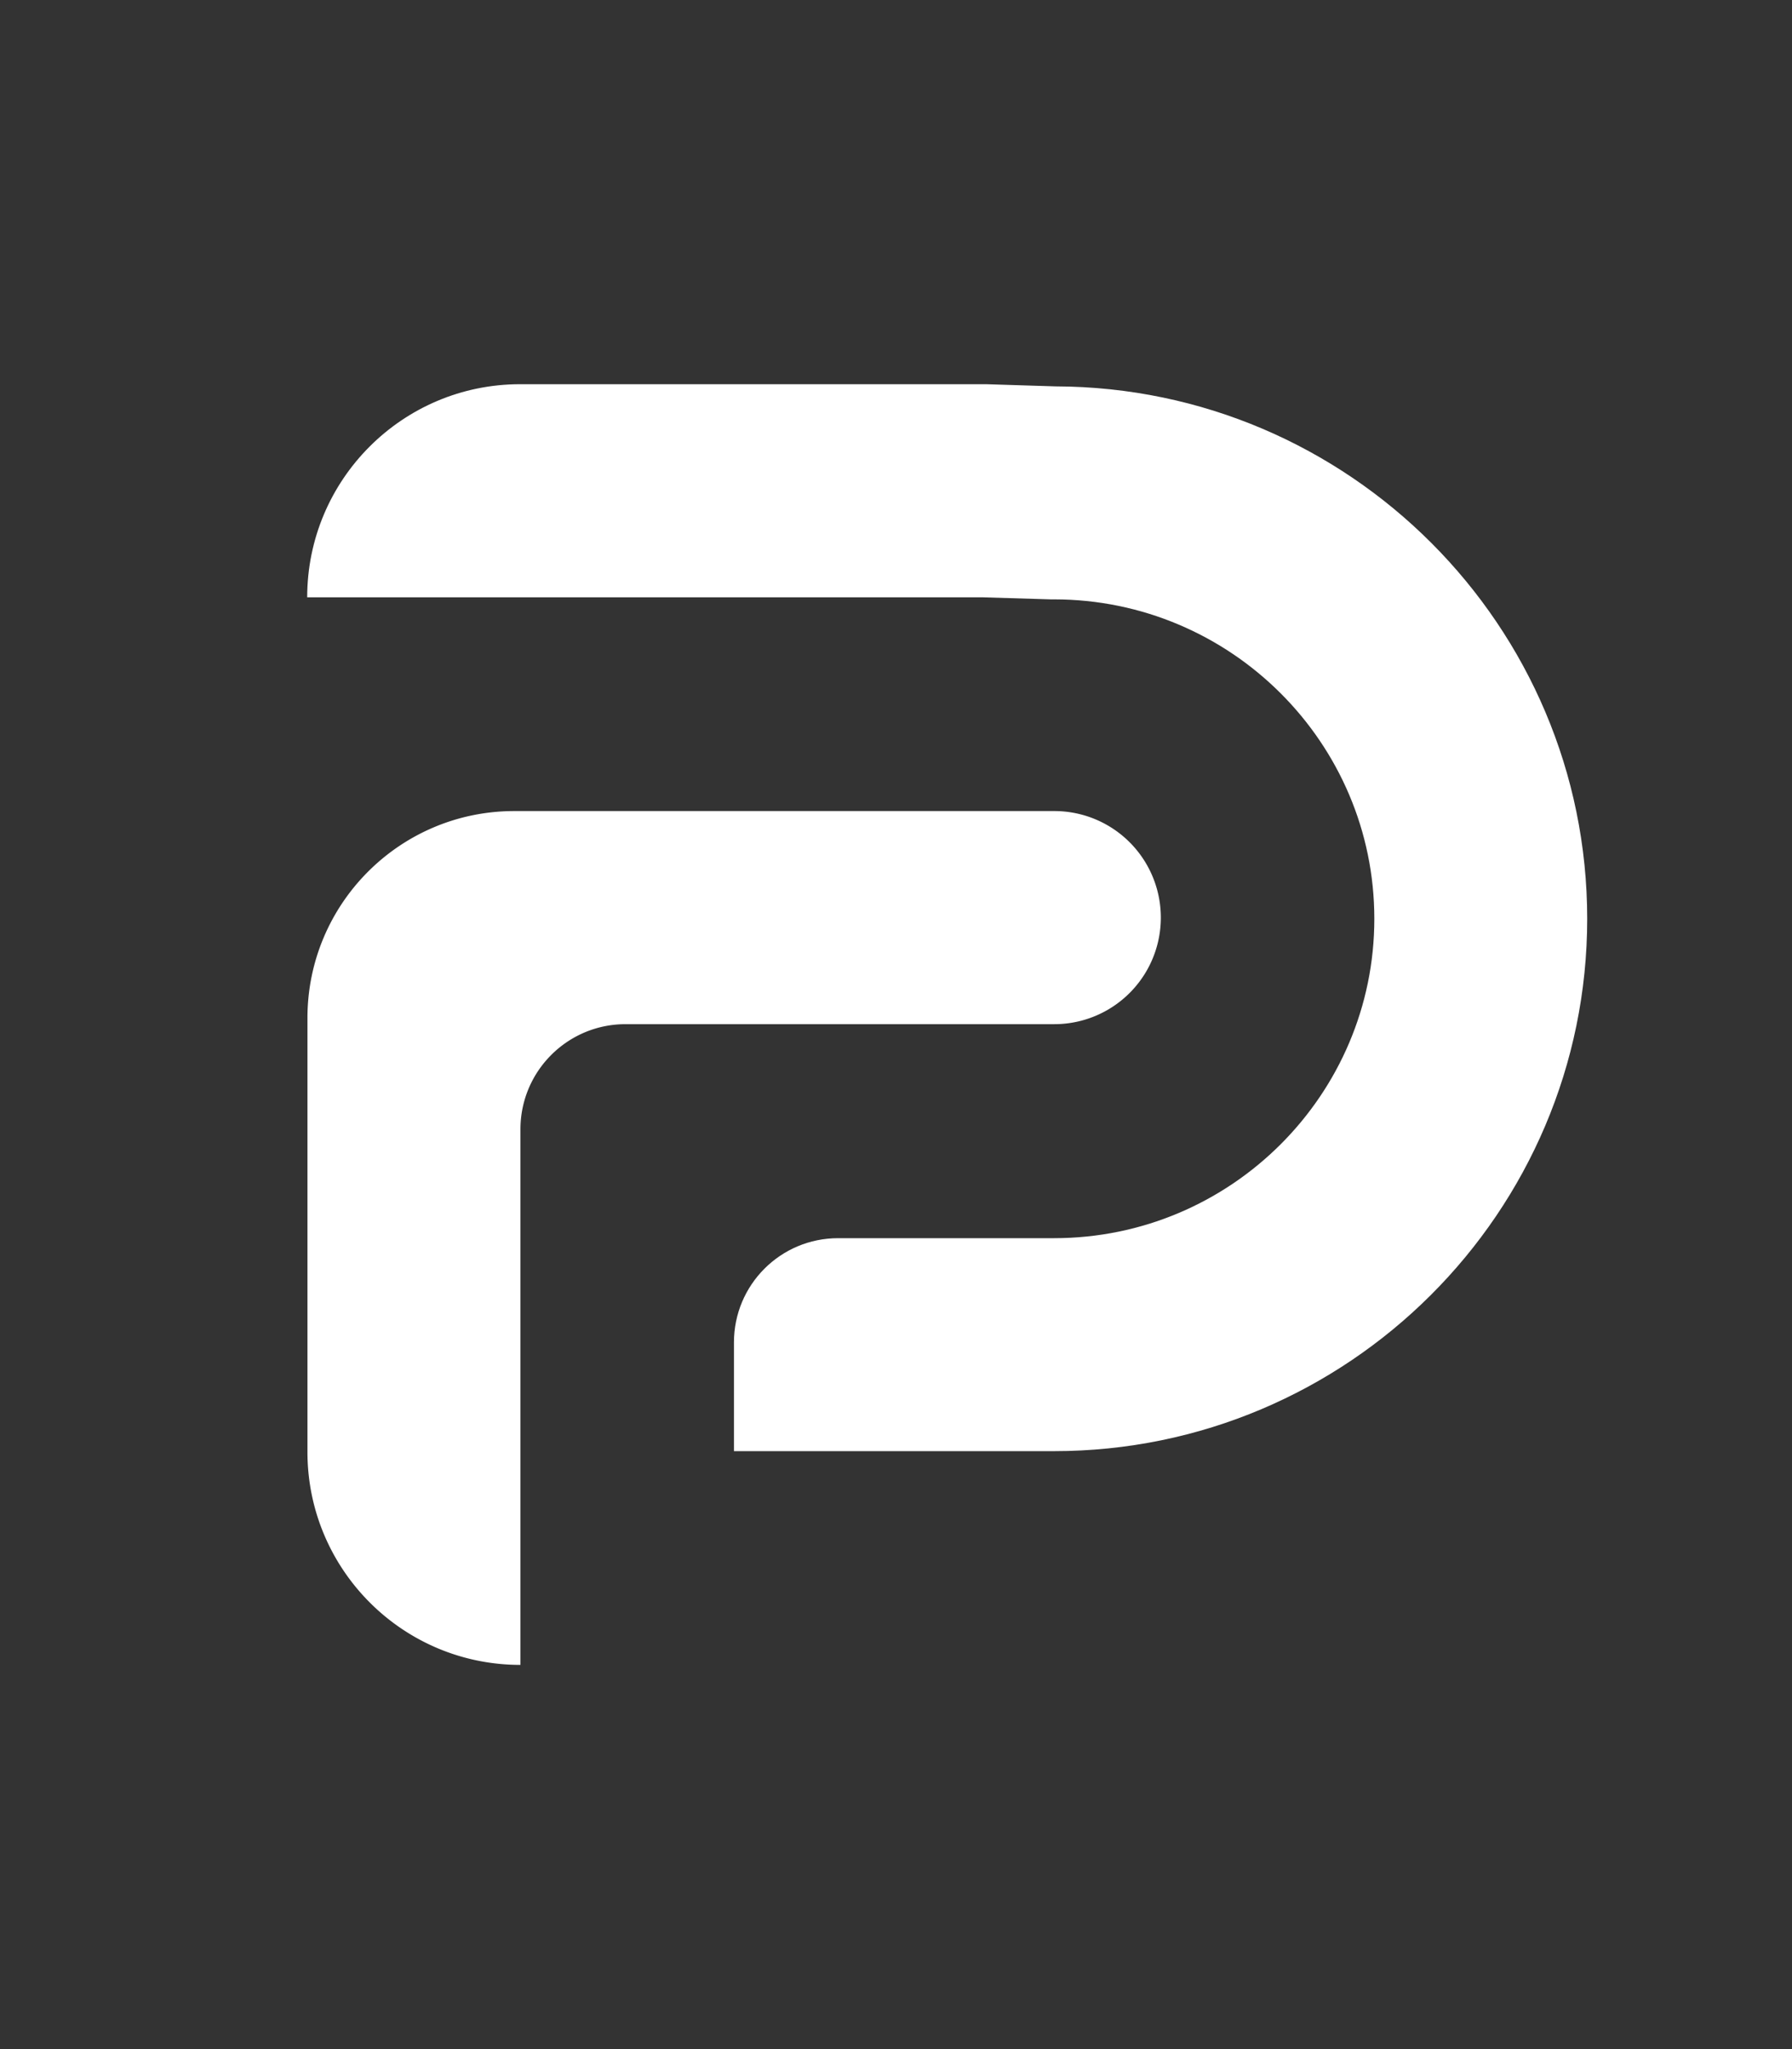 <svg xmlns='http://www.w3.org/2000/svg' height='100%' width='100%' viewBox='-24 -30 140 160'><rect x="-24" y="-30" width="140" height="160" fill="#333333" stroke="none"/><g fill='#fff'><path d='M58.34 83.31h-25v-8.49c0-4.5 3.64-8.14 8.14-8.14h16.87c13.8 0 25.02-11.19 25.02-24.94 0-13.75-11.23-24.94-25.03-24.94h-.26l-5.3-.16H0C0 7.45 7.45 0 16.63 0h36.41l5.44.17C81.39.24 100 18.86 100 41.74c0 22.92-18.69 41.57-41.66 41.57z'></path><path d='M16.65 100C7.46 100 .02 92.55.02 83.37V49.49c0-8.92 7.23-16.16 16.16-16.16h42.19a8.32 8.32 0 010 16.64h-33.5c-4.53 0-8.21 3.67-8.21 8.21V100z'></path></g></svg>